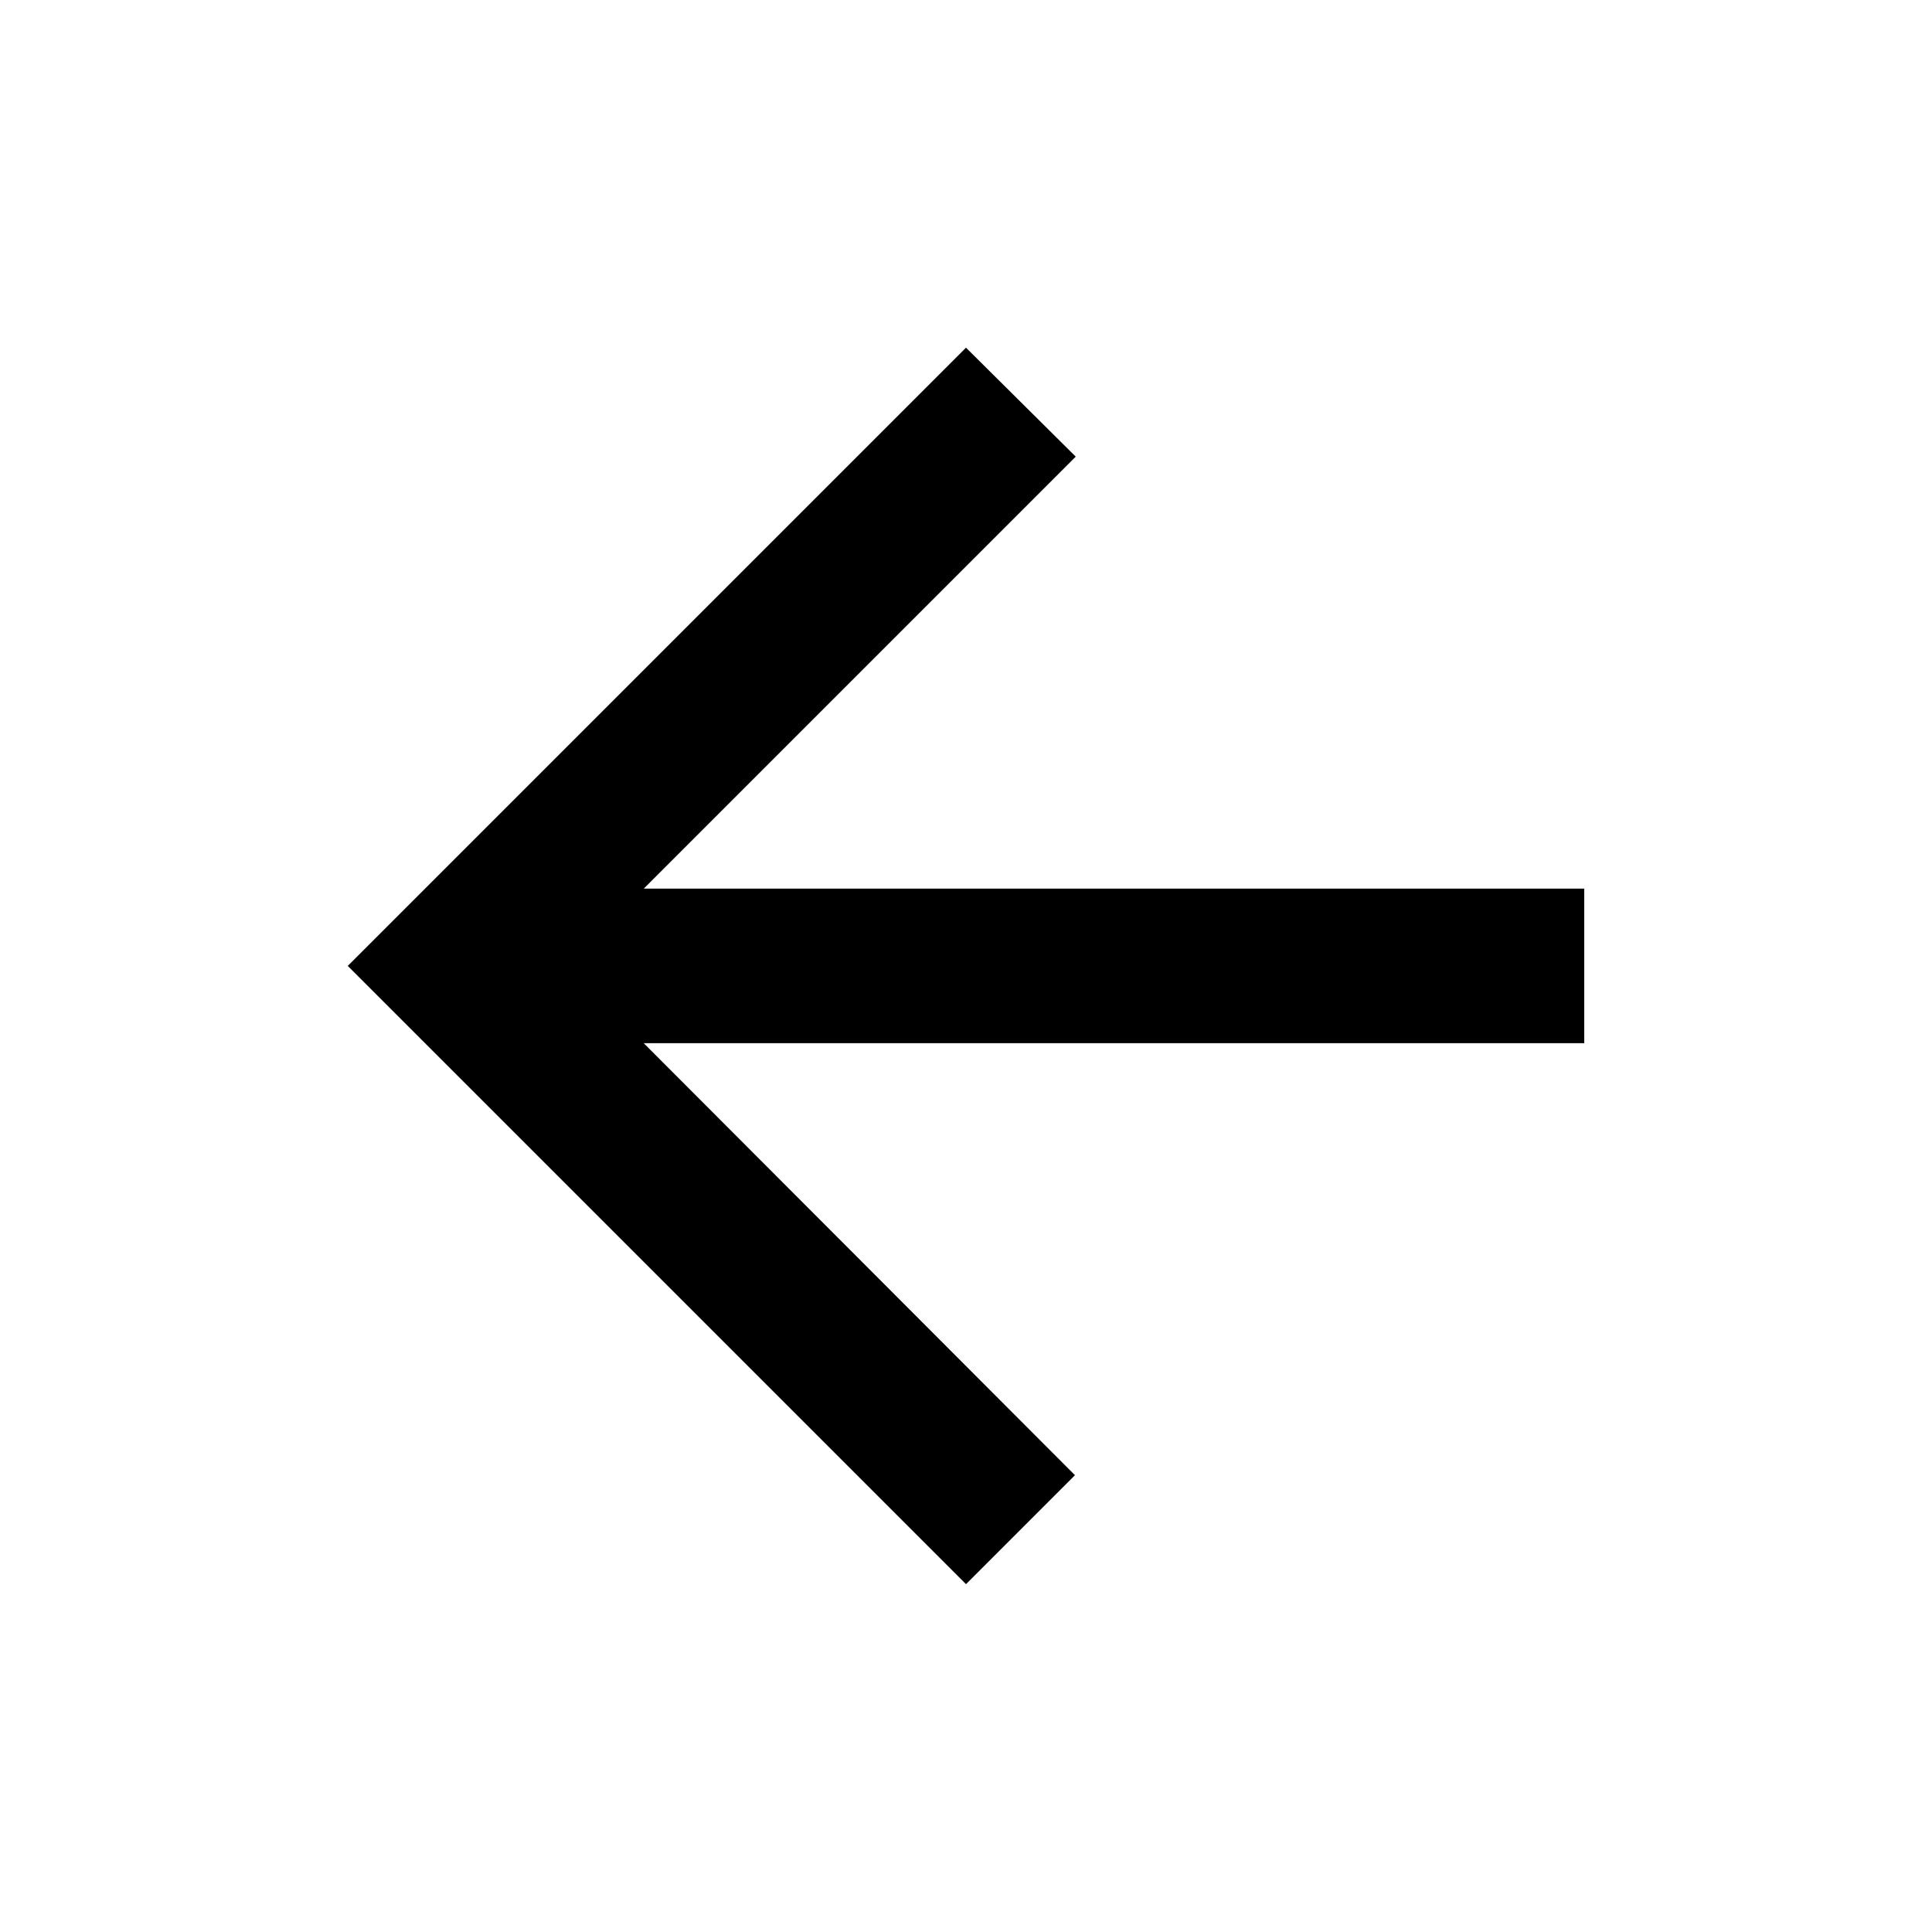 <svg width="25" height="25" viewBox="0 0 25 25" fill="none" xmlns="http://www.w3.org/2000/svg">
<path d="M20.5 11.499H8.33L13.92 5.909L12.5 4.499L4.5 12.499L12.5 20.499L13.91 19.089L8.33 13.499H20.5V11.499Z" fill="black"/>
</svg>
